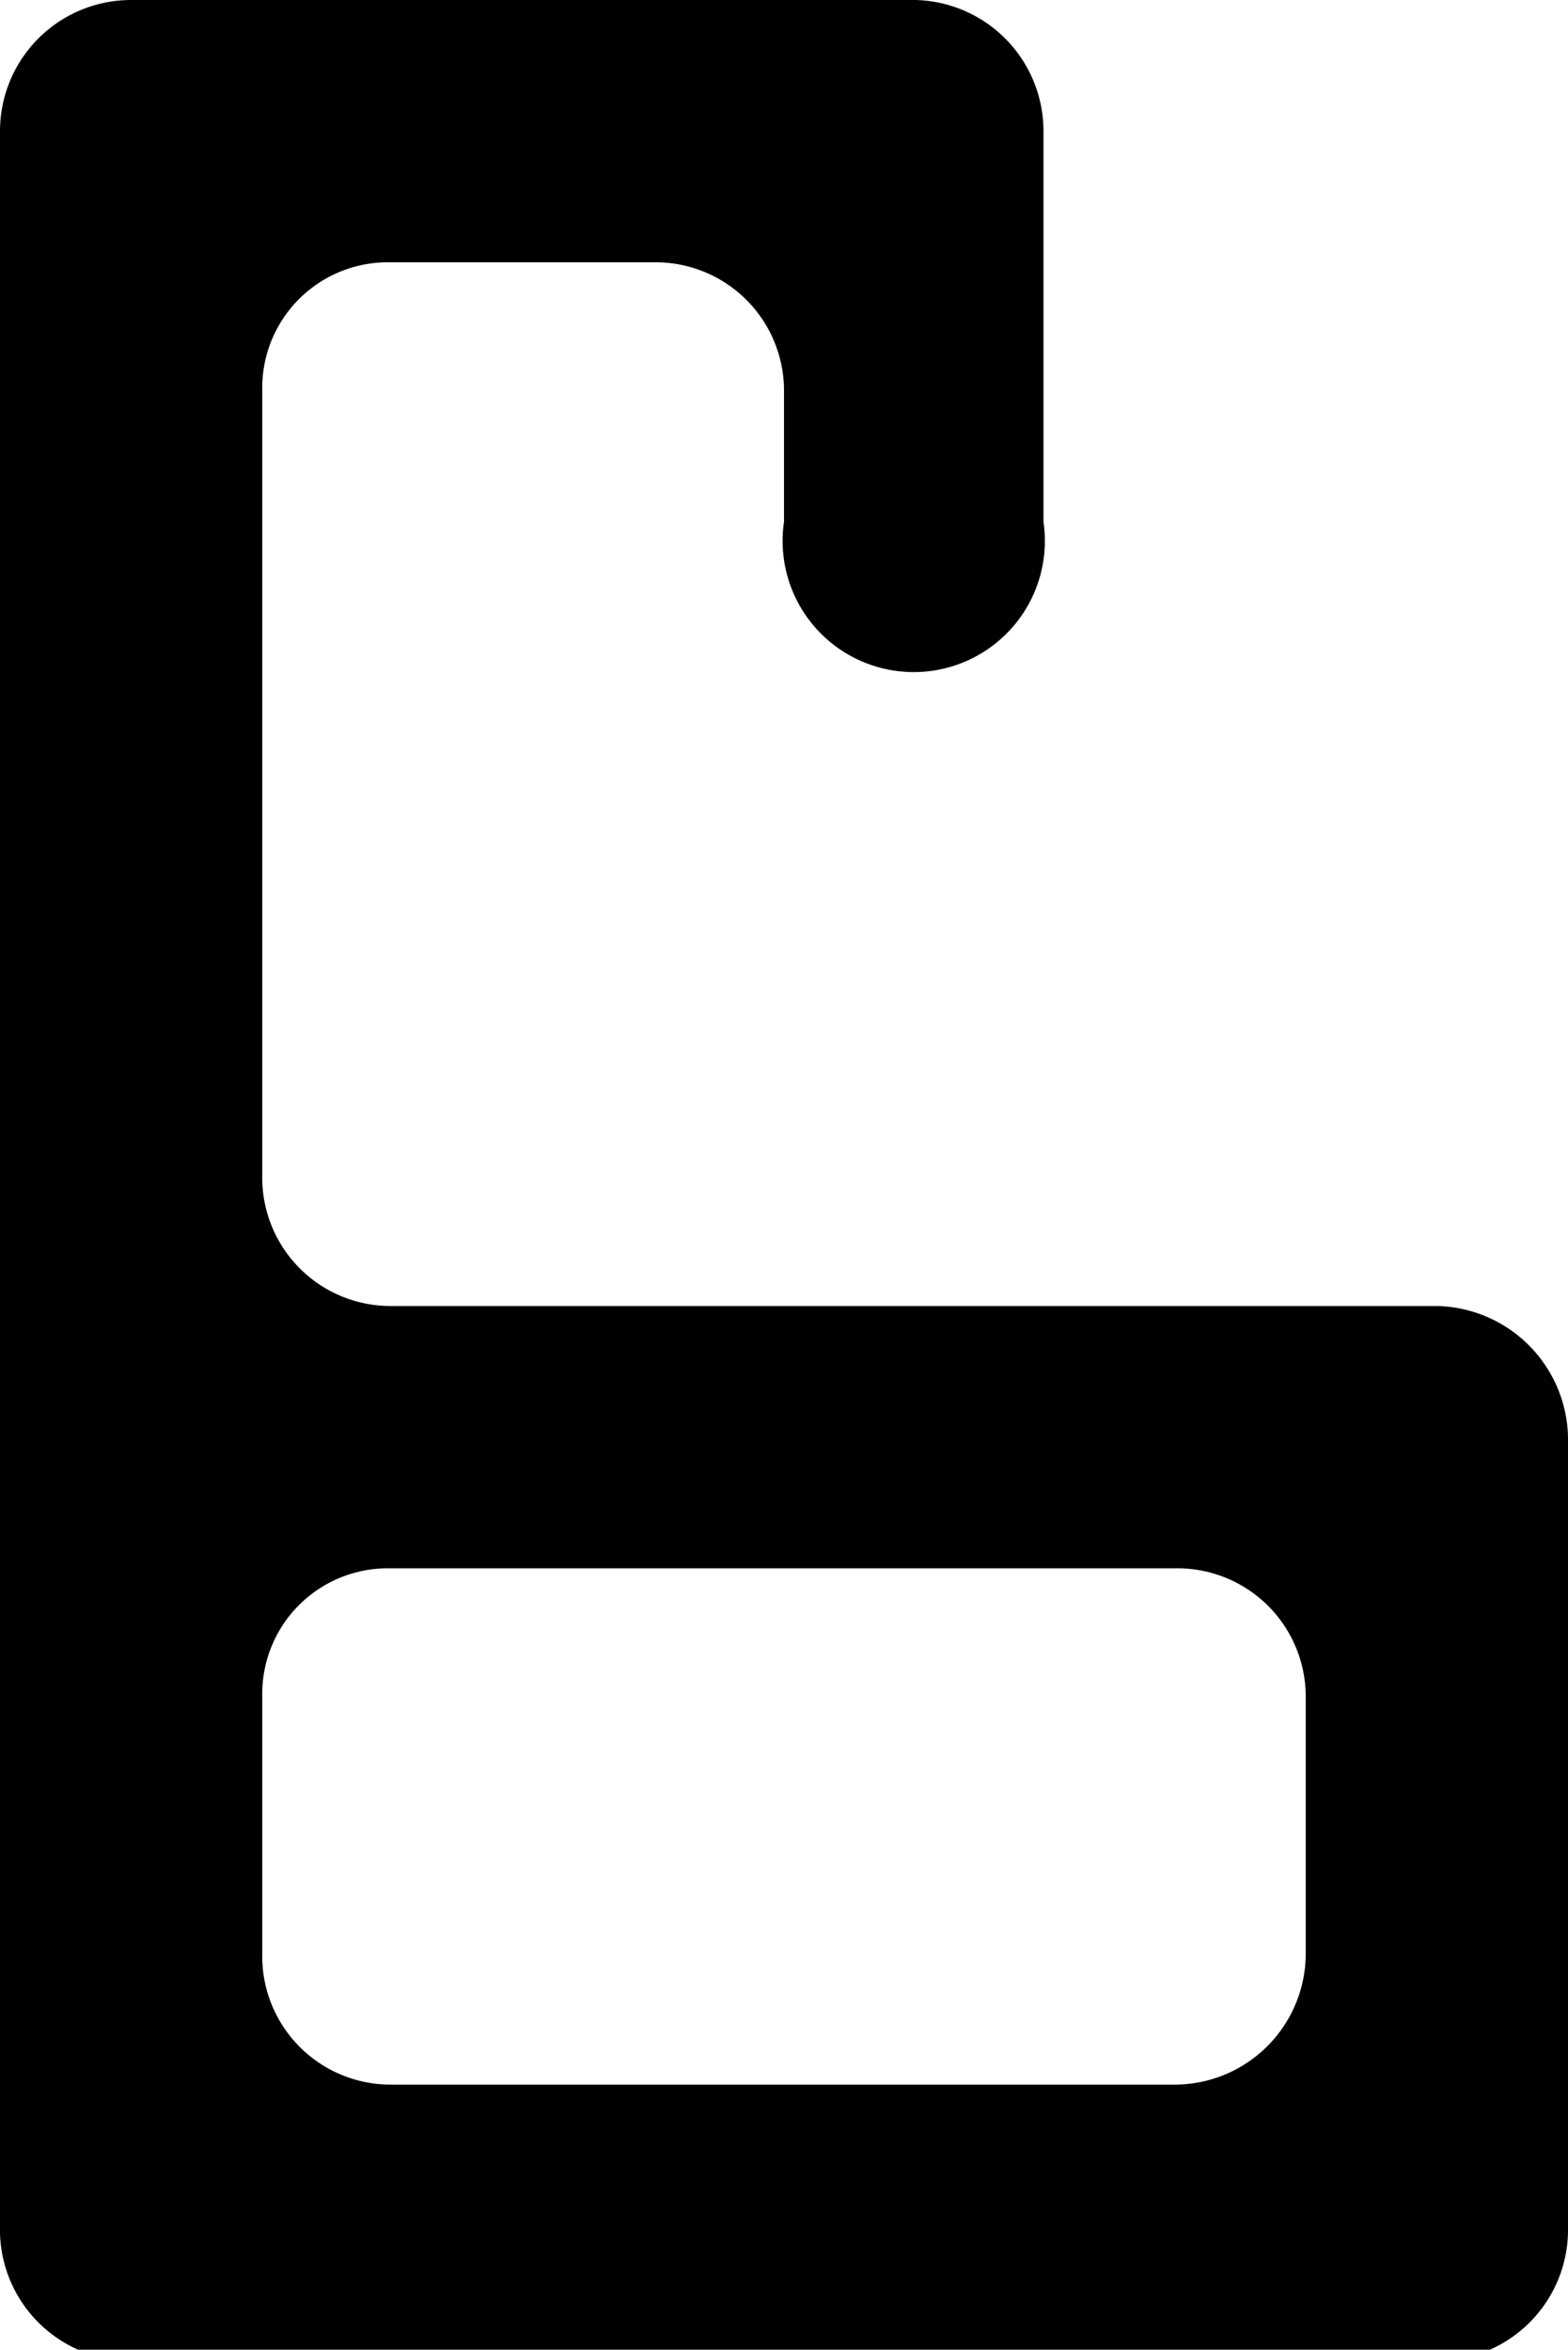 <svg xmlns="http://www.w3.org/2000/svg" viewBox="0 0 5.62 8.42"><title>Stroke 6</title><path d="M2.81,1.4A.46.46,0,0,0,2.34.94H1.4a.45.45,0,0,0-.46.46V4.21a.46.46,0,0,0,.46.47H5.15a.48.48,0,0,1,.47.47V8a.47.47,0,0,1-.47.46H.47A.47.47,0,0,1,0,8V.47A.47.47,0,0,1,.47,0H3.28a.47.47,0,0,1,.46.47v1.4a.47.47,0,1,1-.93,0ZM4.68,6.08a.46.46,0,0,0-.47-.46H1.4a.45.45,0,0,0-.46.46V7a.46.46,0,0,0,.46.47H4.21A.47.47,0,0,0,4.68,7Z"/></svg>